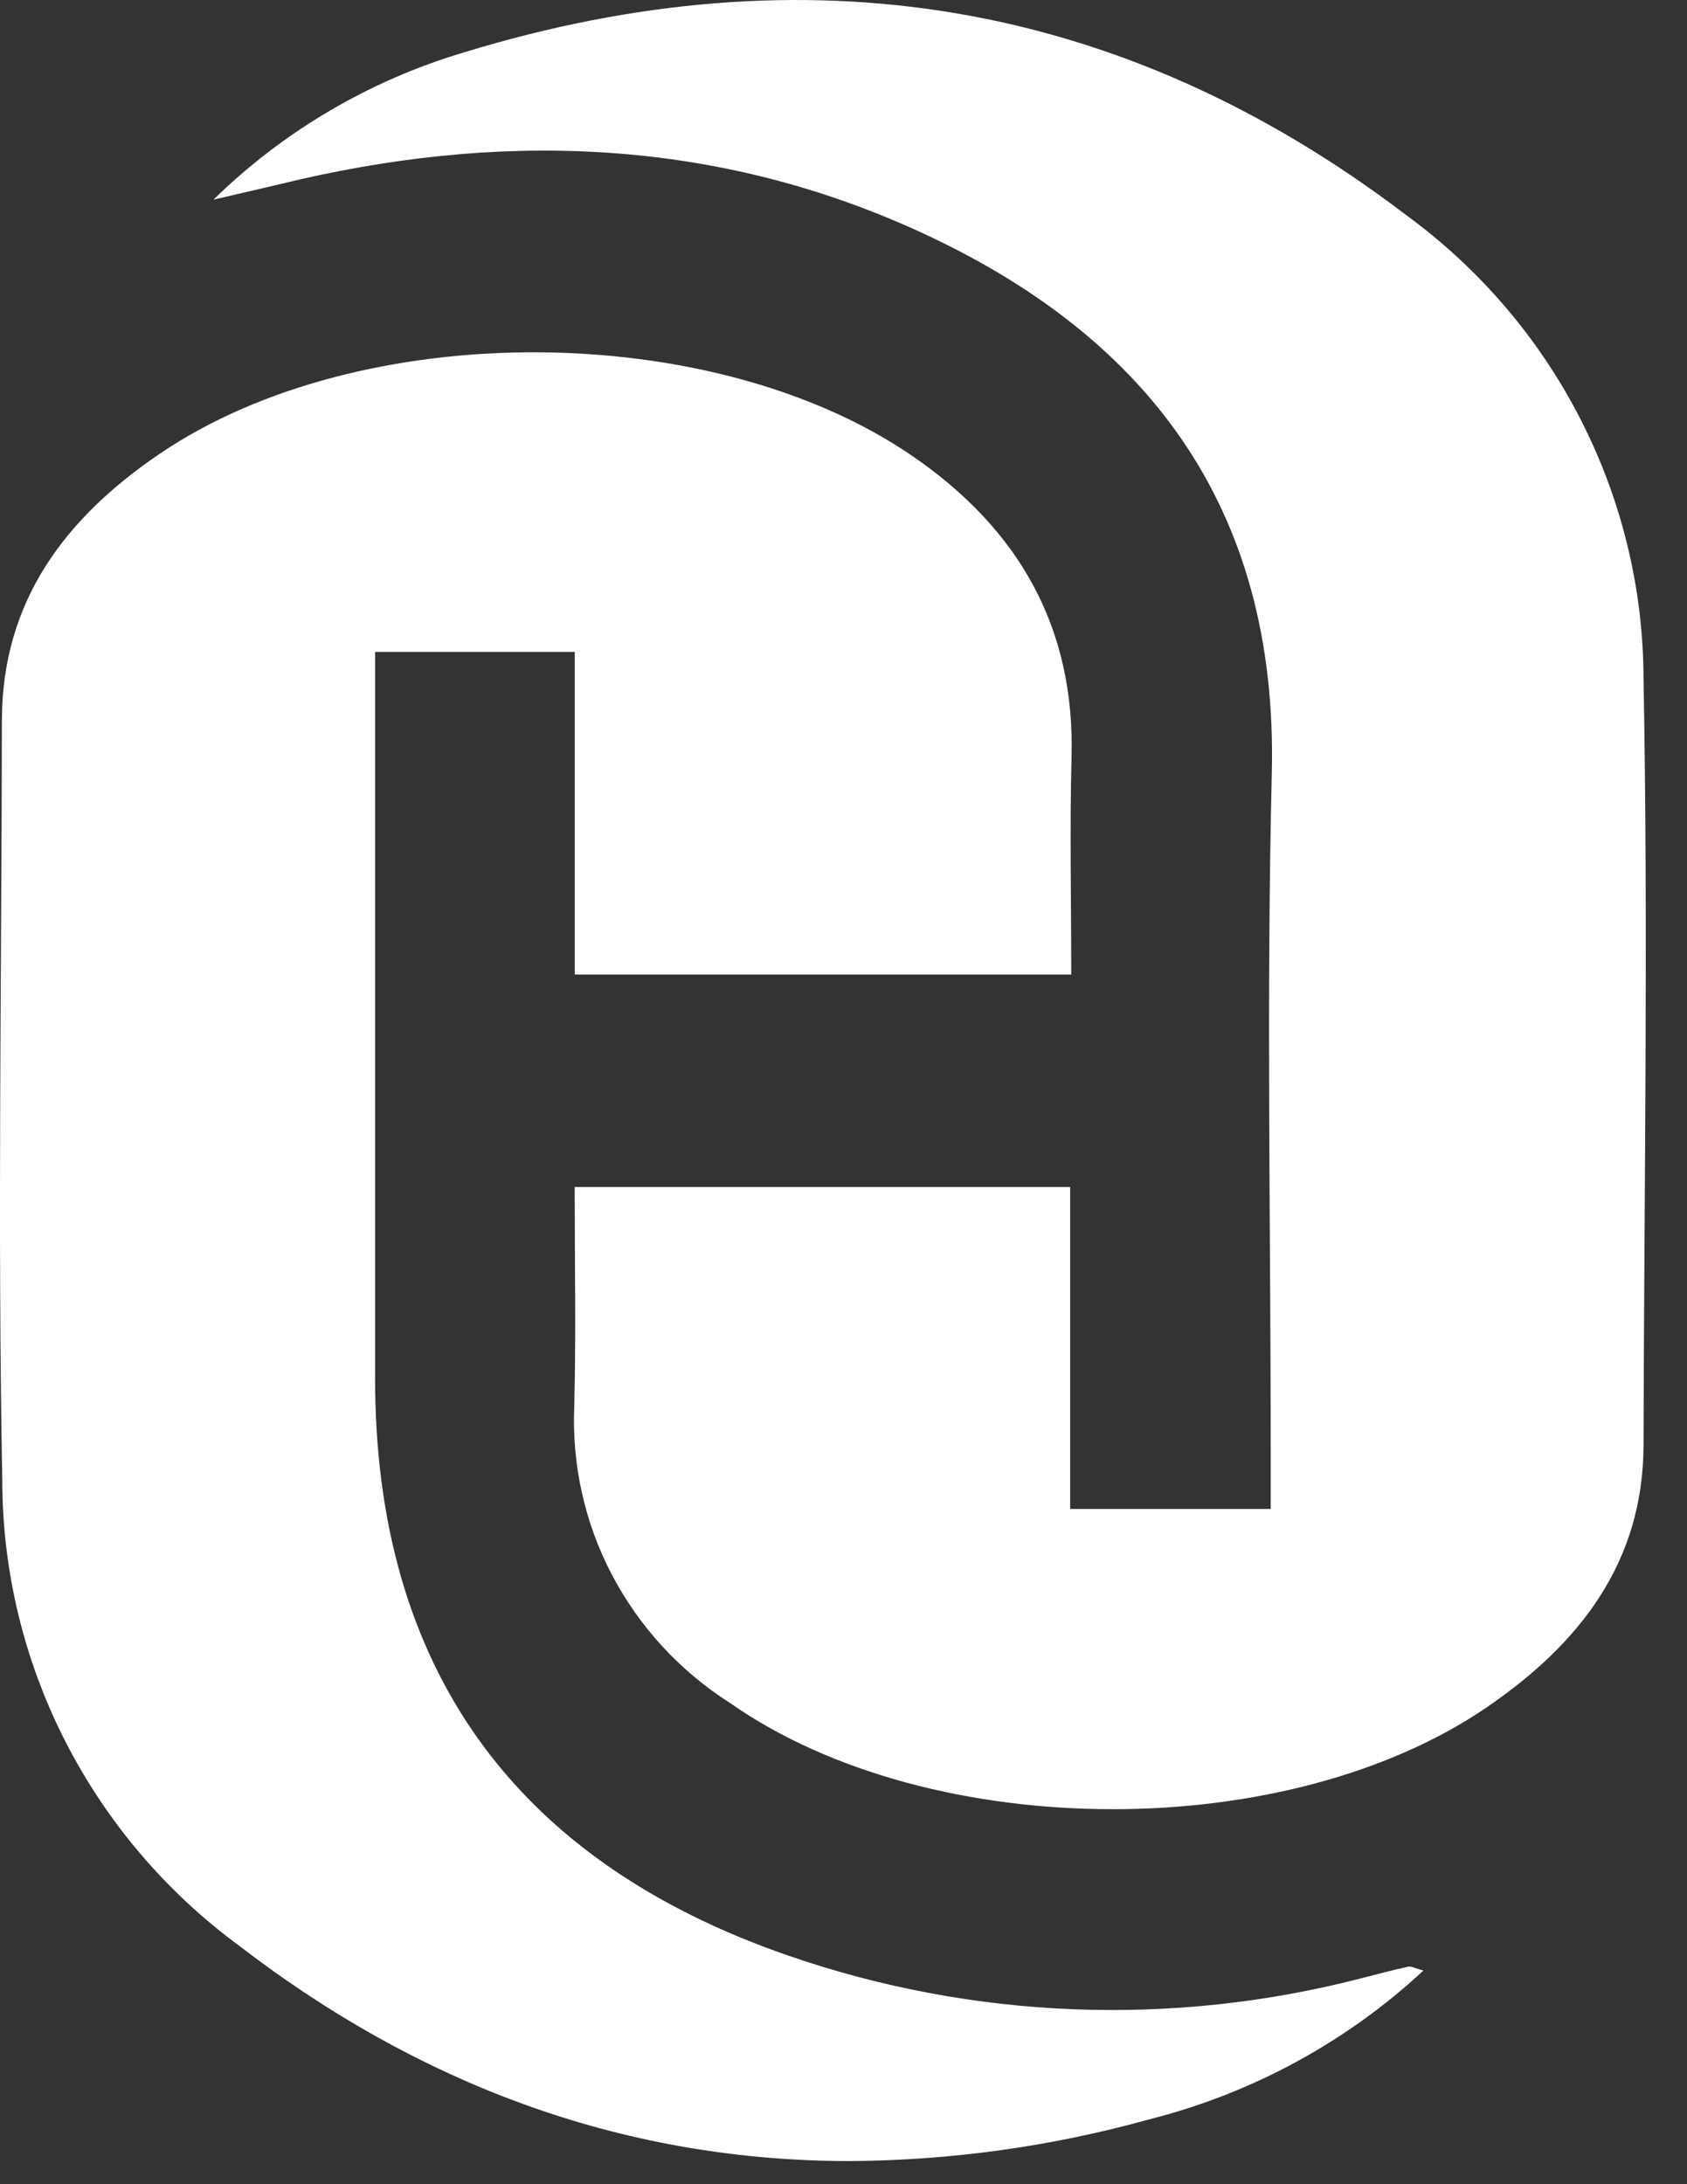 <svg width="17" height="22" viewBox="0 0 17 22" fill="none" xmlns="http://www.w3.org/2000/svg">
<rect x="0" y="0" width="17" height="22" fill="#333333" stroke="none"/>
<path d="M2.408 19.597C1.669 19.053 1.07 18.347 0.656 17.535C0.242 16.723 0.025 15.827 0.023 14.918C-0.025 12.365 0.016 9.81 0.019 7.256C0.021 6.051 0.661 5.213 1.612 4.569C3.636 3.196 7.184 3.212 9.197 4.595C10.263 5.327 10.833 6.315 10.798 7.626C10.779 8.346 10.795 9.066 10.795 9.816H5.792V6.566H3.78V7.149C3.78 9.395 3.78 11.642 3.78 13.888C3.78 16.789 5.178 18.745 7.948 19.699C9.804 20.34 11.811 20.419 13.713 19.927C13.872 19.887 14.03 19.844 14.19 19.809C14.22 19.802 14.256 19.825 14.344 19.848C13.567 20.569 12.618 21.084 11.585 21.346C10.602 21.619 9.587 21.761 8.565 21.767C6.369 21.767 4.309 21.057 2.408 19.597ZM7.355 17.152C6.852 16.832 6.442 16.387 6.166 15.861C5.891 15.336 5.761 14.749 5.787 14.158C5.805 13.437 5.791 12.716 5.791 11.956H10.784V15.199H12.805V14.634C12.805 12.352 12.761 10.068 12.816 7.787C12.881 5.083 11.532 3.335 9.155 2.284C7.116 1.383 4.987 1.326 2.833 1.852C2.659 1.894 2.485 1.933 2.151 2.011C2.857 1.32 3.725 0.81 4.678 0.527C8.117 -0.525 11.304 -0.013 14.167 2.164C14.908 2.705 15.511 3.409 15.926 4.221C16.342 5.032 16.56 5.928 16.562 6.837C16.61 9.408 16.568 11.981 16.562 14.553C16.56 15.74 15.915 16.558 14.986 17.194C13.982 17.881 12.599 18.223 11.214 18.223C9.795 18.223 8.374 17.866 7.355 17.152Z" fill="white"/>
</svg>
